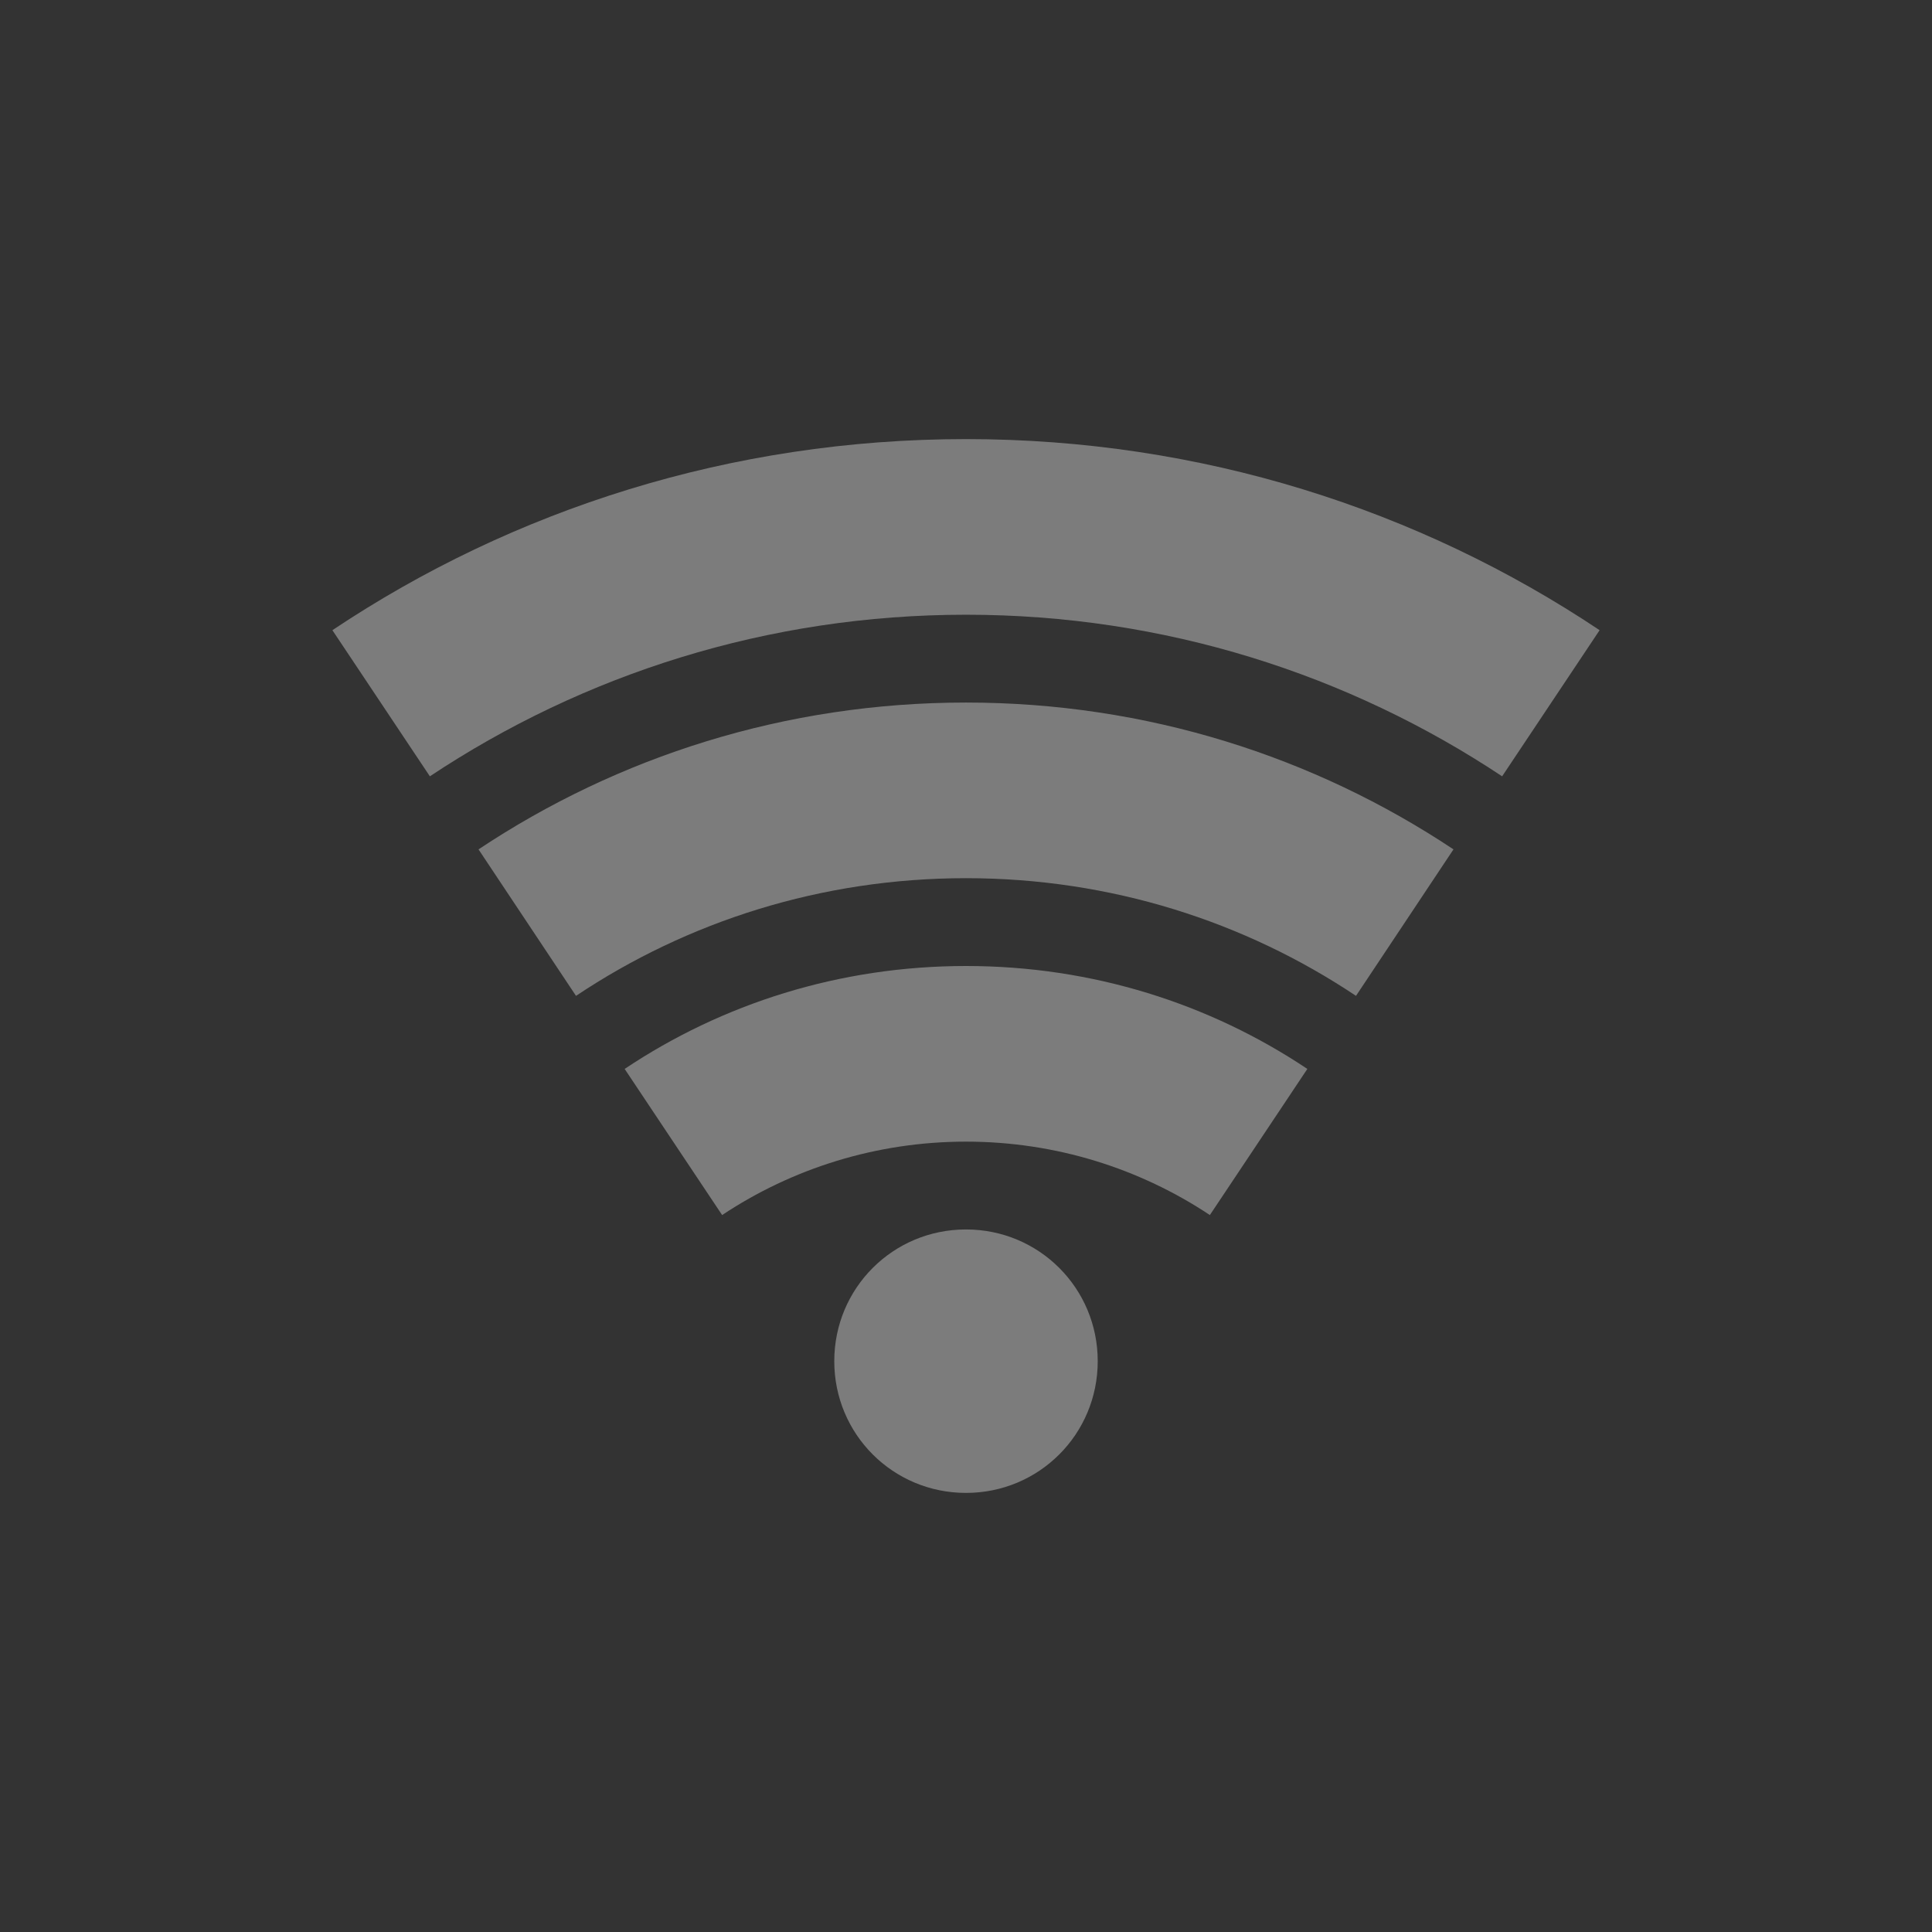 <?xml version="1.0" encoding="UTF-8"?>
<svg xmlns="http://www.w3.org/2000/svg" xmlns:xlink="http://www.w3.org/1999/xlink" width="22px" height="22px" viewBox="0 0 22 22" version="1.1">
<rect x="0" y="0" width="22" height="22" fill="#333333" stroke="none"/>
<g id="surface1">
     <defs>
  <style id="current-color-scheme" type="text/css">
   .ColorScheme-Text { color:#eeeeee; } .ColorScheme-Highlight { color:#3f3f3f; }
  </style>
 </defs>
<path style="fill:currentColor;fill-opacity:0.392" class="ColorScheme-Text" d="M 11 5 C 8.324 5 5.844 5.801 3.785 7.176 L 4.895 8.84 C 6.641 7.68 8.738 7 11 7 C 13.262 7 15.359 7.68 17.105 8.84 L 18.215 7.176 C 16.156 5.801 13.676 5 11 5 Z M 11 8 C 8.941 8 7.035 8.617 5.449 9.672 L 6.559 11.34 C 7.828 10.492 9.355 10 11 10 C 12.645 10 14.172 10.492 15.441 11.34 L 16.551 9.672 C 14.965 8.617 13.059 8 11 8 Z M 11 11 C 9.559 11 8.223 11.43 7.113 12.172 L 8.223 13.836 C 9.016 13.309 9.973 13 11 13 C 12.027 13 12.984 13.309 13.777 13.836 L 14.887 12.172 C 13.777 11.43 12.441 11 11 11 Z M 11 14 C 10.168 14 9.5 14.668 9.5 15.5 C 9.5 16.332 10.168 17 11 17 C 11.832 17 12.5 16.332 12.5 15.5 C 12.5 14.668 11.832 14 11 14 Z M 11 14 "/>
</g>
</svg>
